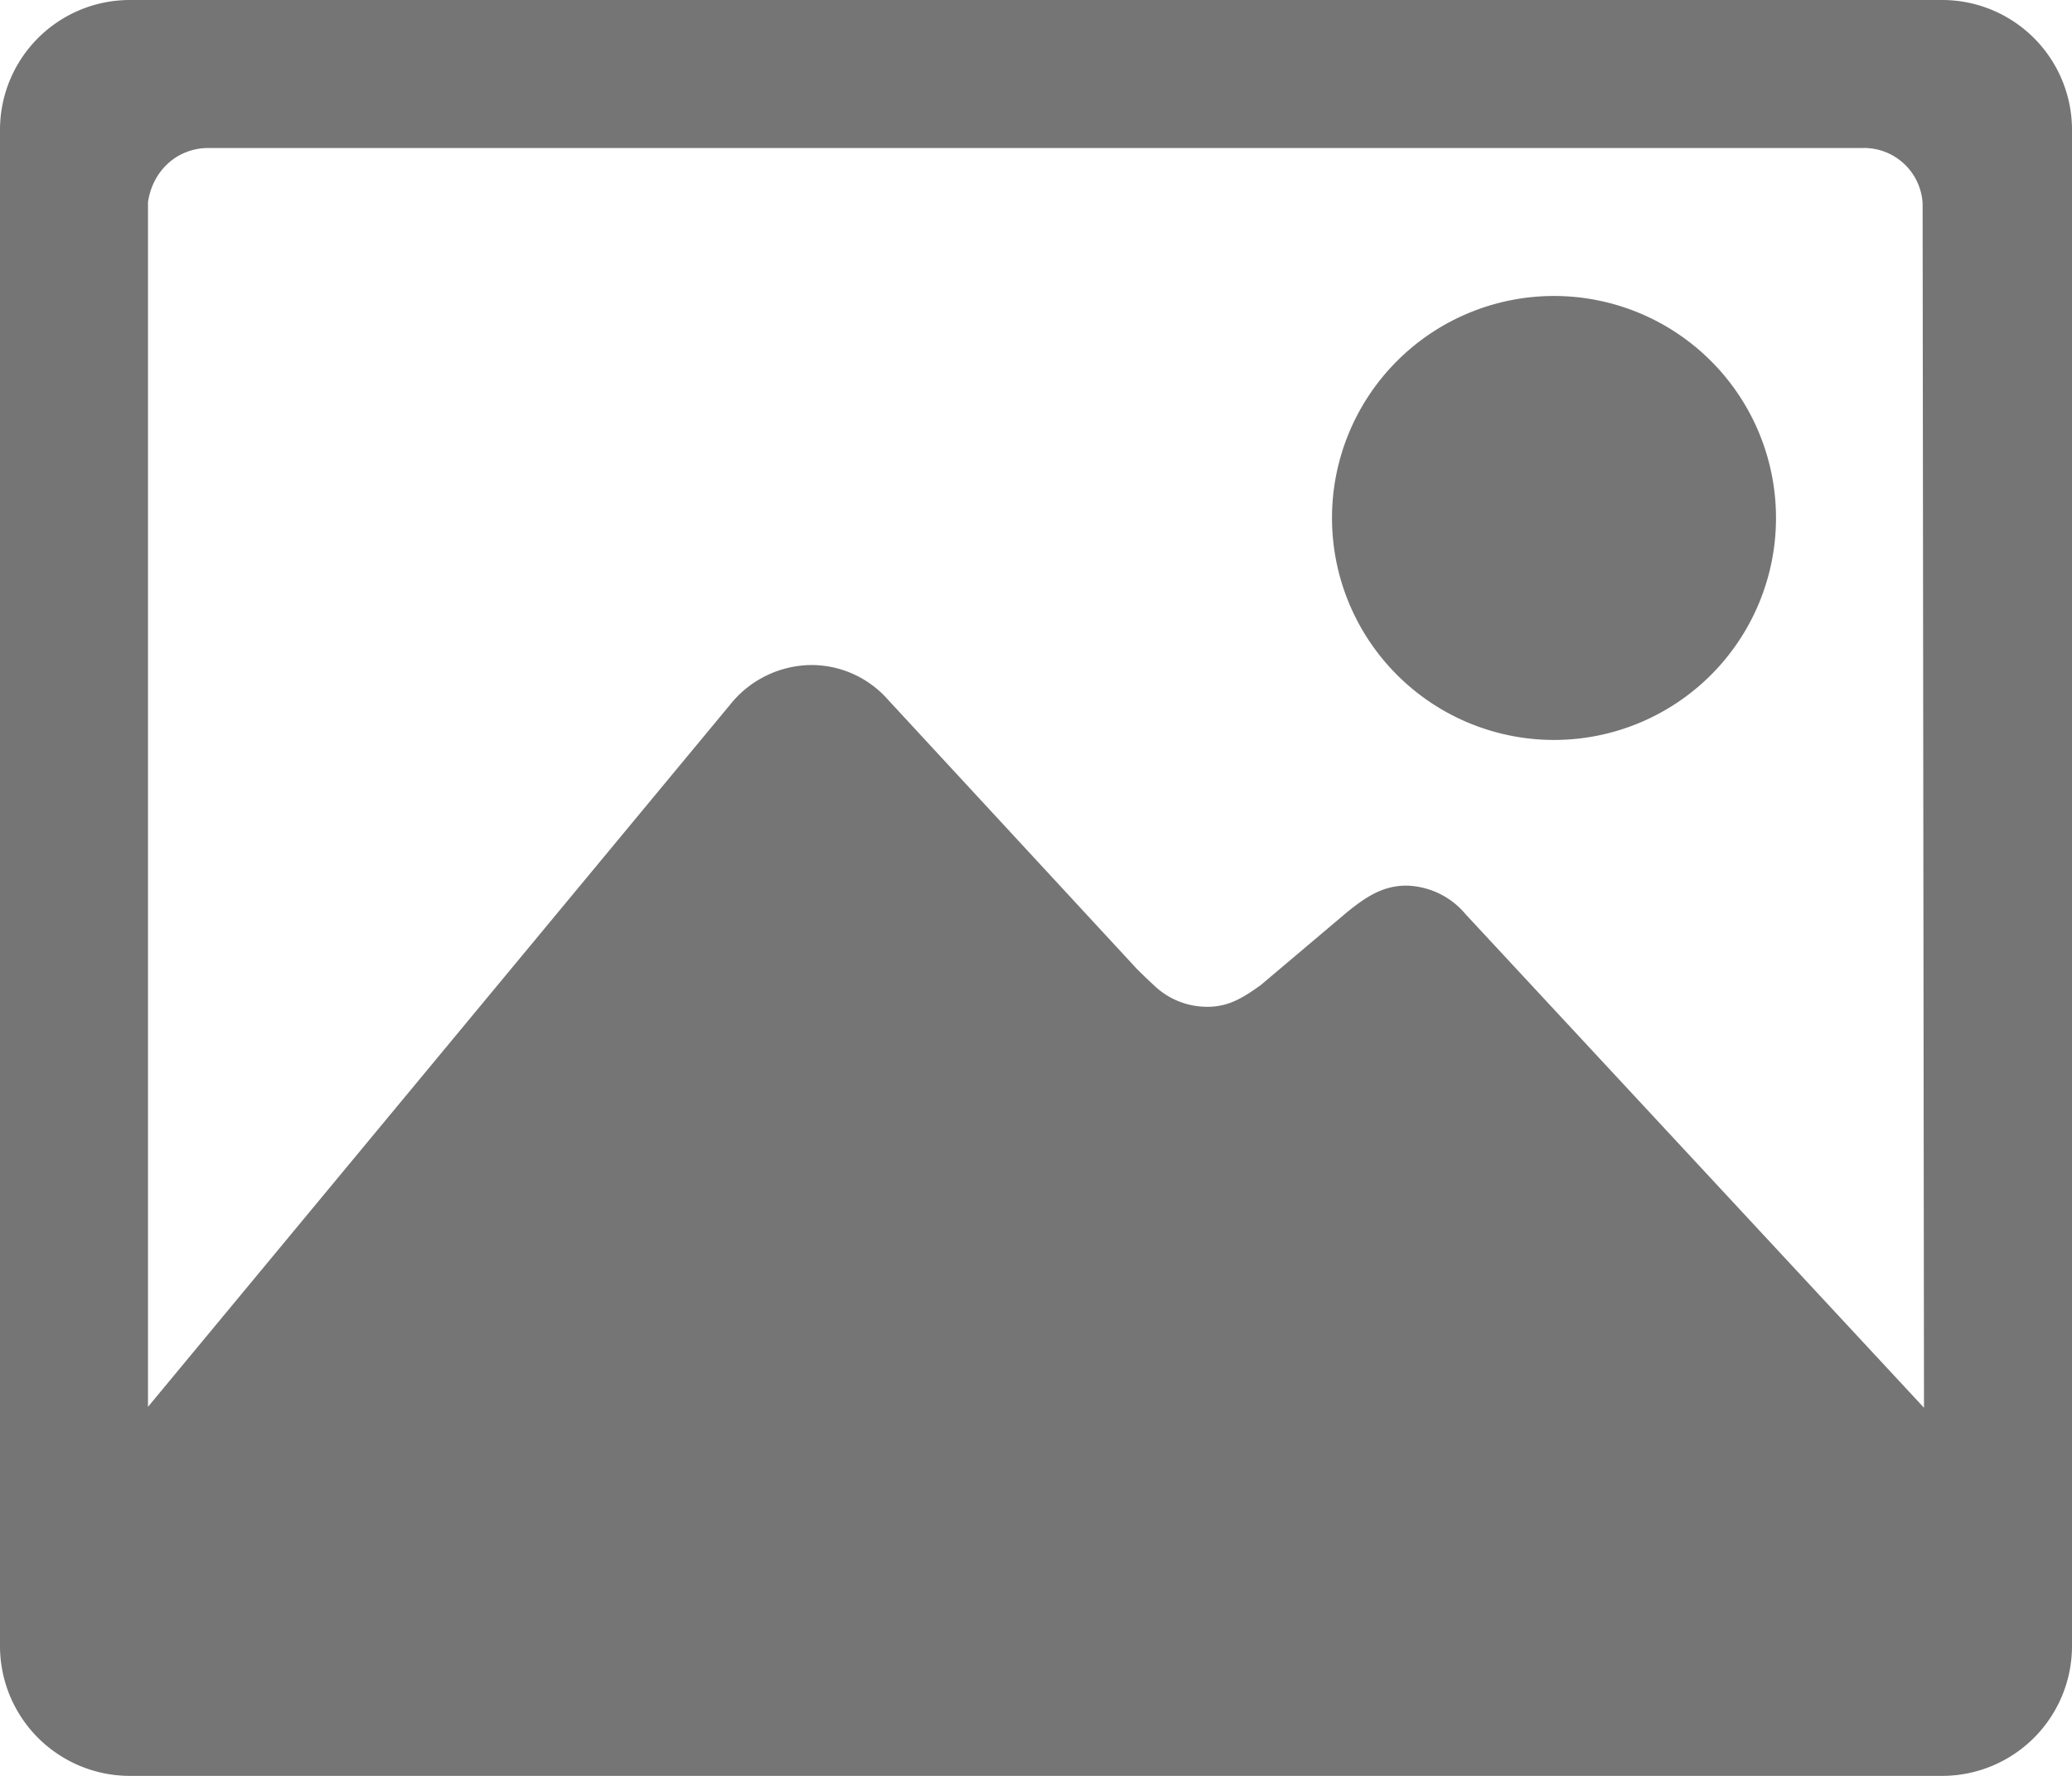 <svg xmlns="http://www.w3.org/2000/svg" width="448" height="384" viewBox="0 0 448 384">
  <g id="image-file" transform="translate(-32 -64)">
    <path id="Trazado_1" data-name="Trazado 1" d="M368,224a48,48,0,1,0-48-48A48.012,48.012,0,0,0,368,224Z" fill="#757575"/>
    <path id="Trazado_2" data-name="Trazado 2" d="M452,64H60A28.083,28.083,0,0,0,32,92.3V419.7A28.083,28.083,0,0,0,60,448H452a28.083,28.083,0,0,0,28-28.3V92.3A28.083,28.083,0,0,0,452,64ZM348.9,261.7a17.171,17.171,0,0,0-12.8-6.2c-5.1,0-8.7,2.4-12.8,5.7L304.6,277c-3.9,2.8-7,4.7-11.5,4.7a16.546,16.546,0,0,1-11-4.1c-1-.9-2.8-2.6-4.3-4.1L224,215.3a22.052,22.052,0,0,0-16.7-7.5,22.712,22.712,0,0,0-16.8,7.8L64,368.2V107.7C65,100.9,70.3,96,77.1,96H434.8a12.693,12.693,0,0,1,12.9,12l.3,260.4Z" fill="#757575"/>
  </g>
</svg>
